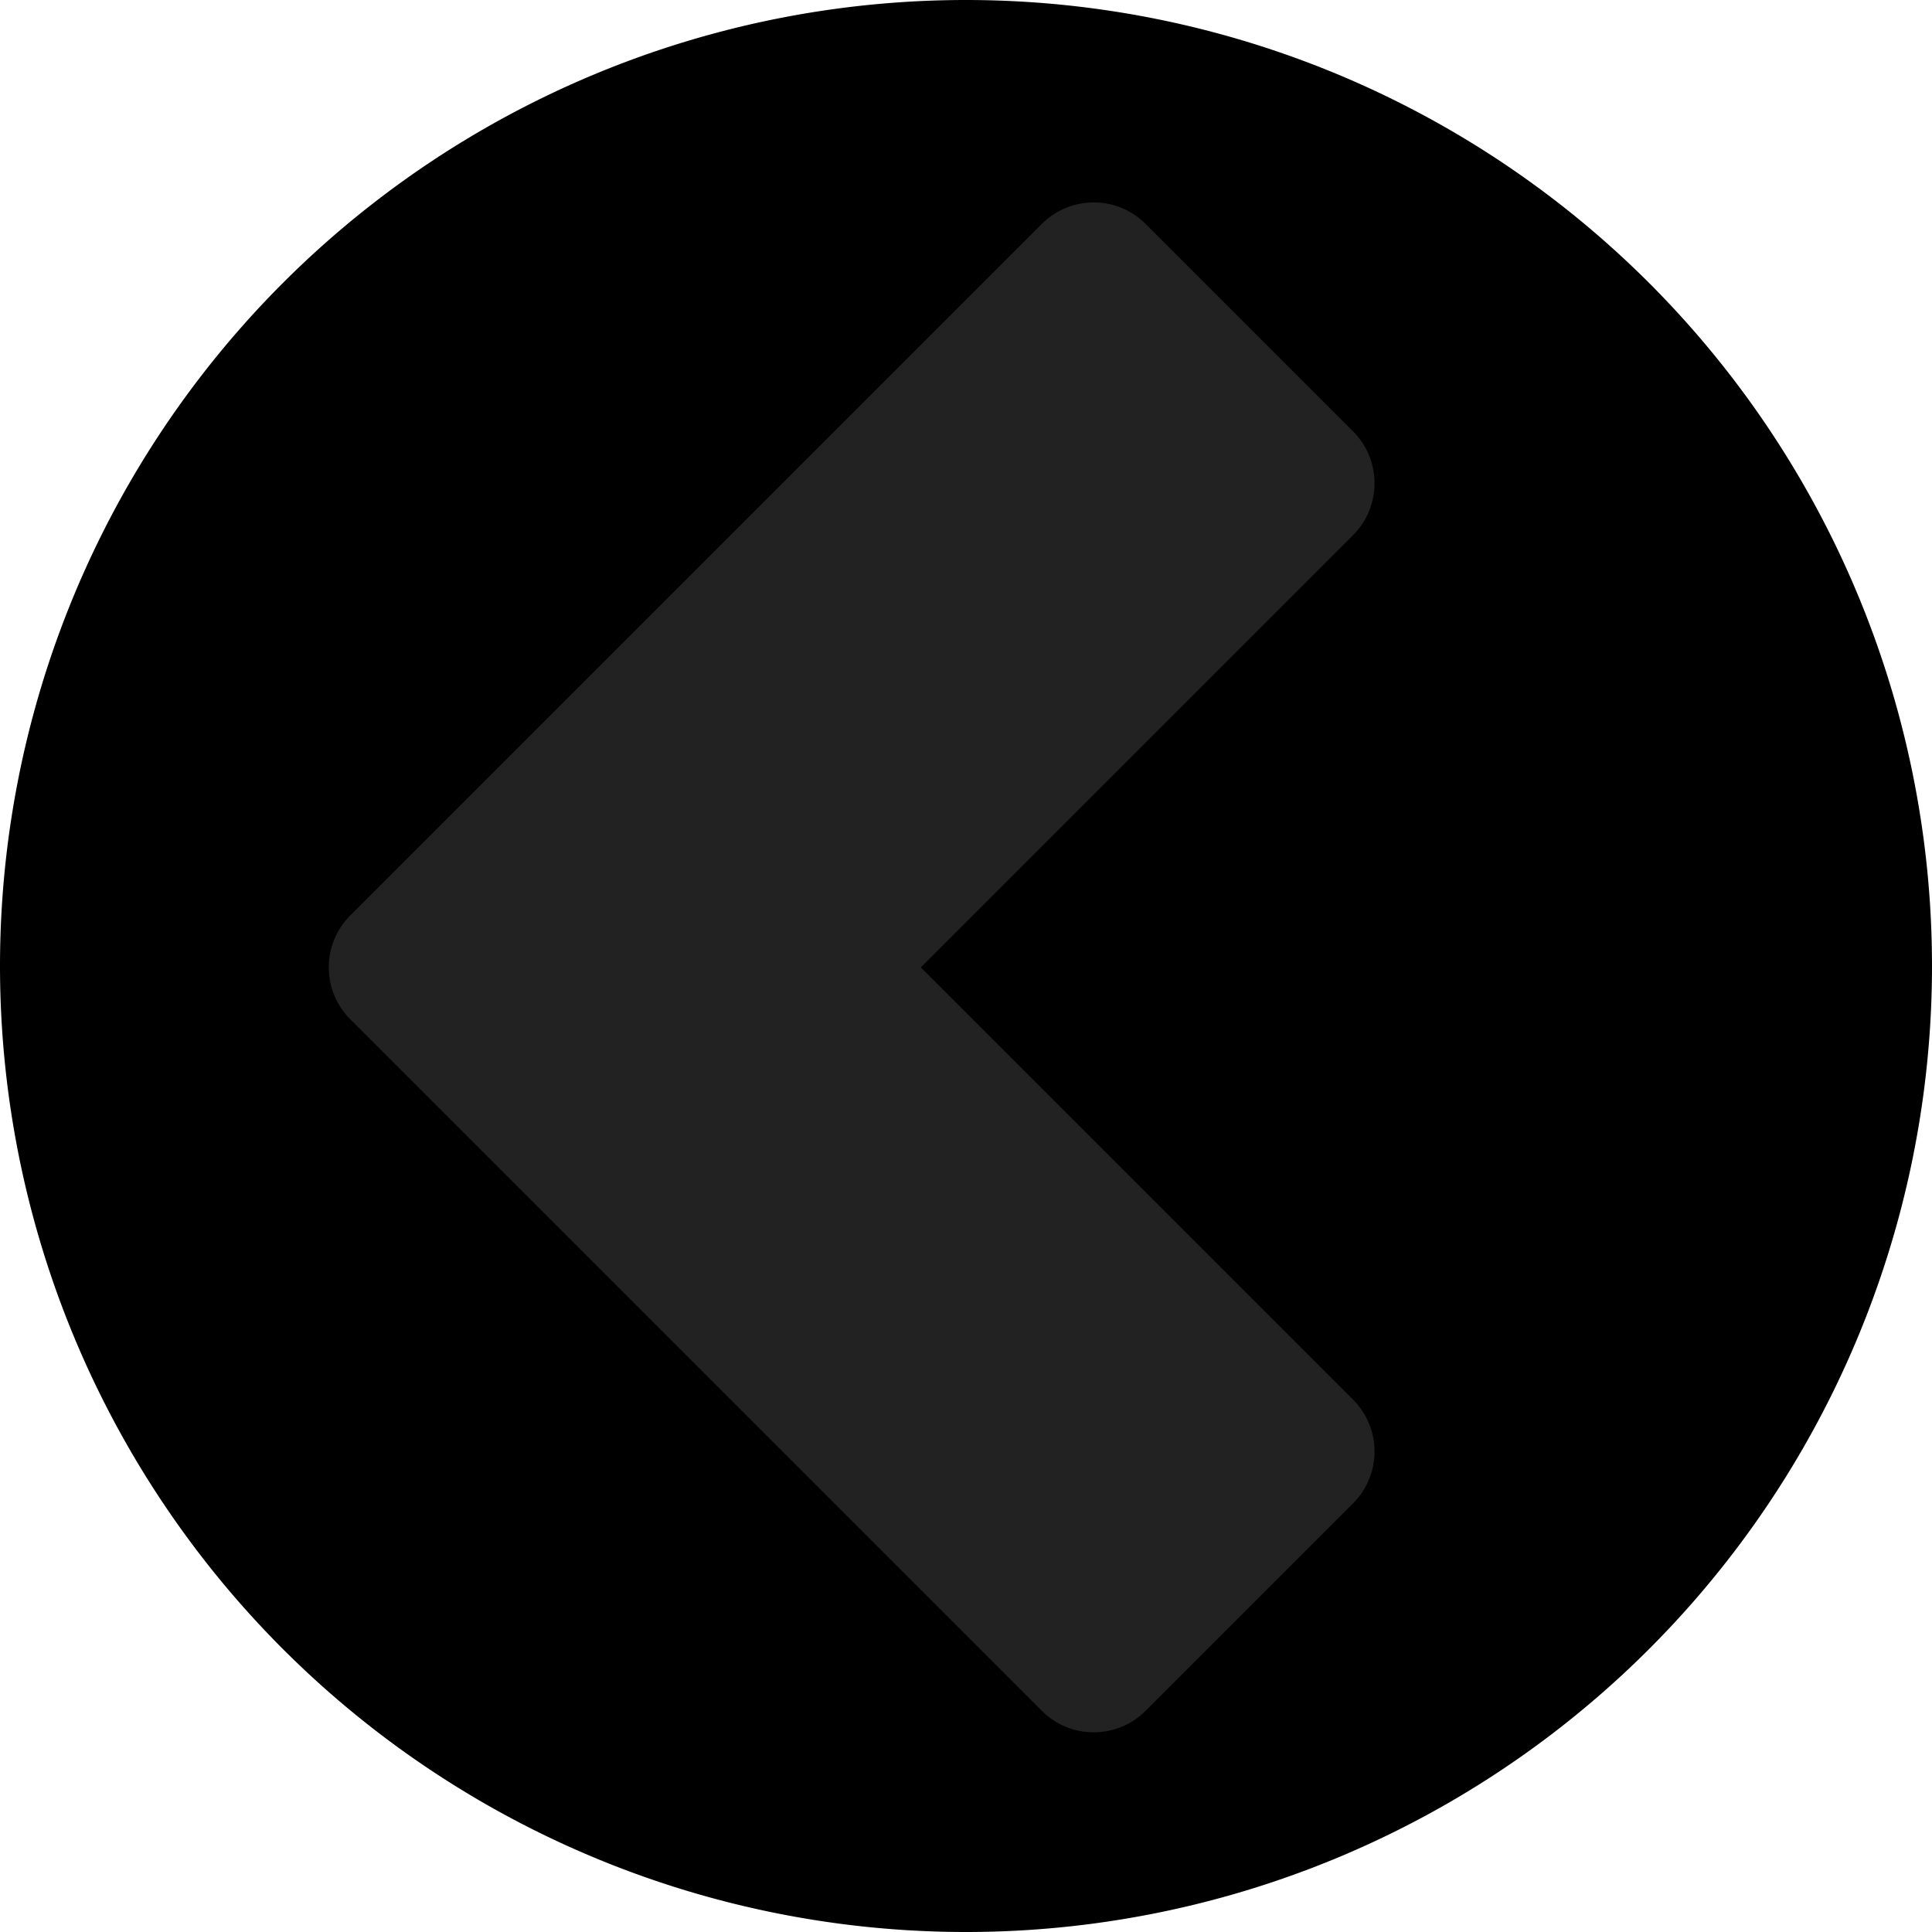 <?xml version="1.0" encoding="UTF-8" standalone="no"?>
<svg
   xmlns:dc="http://purl.org/dc/elements/1.1/"
   xmlns:cc="http://creativecommons.org/ns#"
   xmlns:rdf="http://www.w3.org/1999/02/22-rdf-syntax-ns#"
   xmlns:svg="http://www.w3.org/2000/svg"
   xmlns="http://www.w3.org/2000/svg"
   width="512"
   height="512"
   id="svg2"
   version="1.1">
  <defs
     id="defs4" />
  <g
     id="layer2">
    <path
       id="path831"
       style="fill:#000000;stroke-width:8;stroke-linecap:round"
       d="M 512,256 A 256,256 0 0 1 256,512 256,256 0 0 1 0,256 256,256 0 0 1 256,0 256,256 0 0 1 512,256 Z" />
   <path
      style="color:#000000;font-style:normal;font-variant:normal;font-weight:normal;font-stretch:normal;font-size:medium;line-height:normal;font-family:sans-serif;font-variant-ligatures:normal;font-variant-position:normal;font-variant-caps:normal;font-variant-numeric:normal;font-variant-alternates:normal;font-variant-east-asian:normal;font-feature-settings:normal;font-variation-settings:normal;text-indent:0;text-align:start;text-decoration:none;text-decoration-line:none;text-decoration-style:solid;text-decoration-color:#000000;letter-spacing:normal;word-spacing:normal;text-transform:none;writing-mode:lr-tb;direction:ltr;text-orientation:mixed;dominant-baseline:auto;baseline-shift:baseline;text-anchor:start;white-space:normal;shape-padding:0;shape-margin:0;inline-size:0;clip-rule:nonzero;display:inline;overflow:visible;visibility:visible;isolation:auto;mix-blend-mode:normal;color-interpolation:sRGB;color-interpolation-filters:linearRGB;solid-color:#000000;solid-opacity:1;vector-effect:none;fill:#222222;fill-opacity:1;fill-rule:nonzero;stroke:none;stroke-linecap:butt;stroke-linejoin:round;stroke-miterlimit:4;stroke-dasharray:none;stroke-dashoffset:0;stroke-opacity:1;color-rendering:auto;image-rendering:auto;shape-rendering:auto;text-rendering:auto;enable-background:accumulate;stop-color:#000000;stop-opacity:1"
      d="m 289.91,53.641 c -5.179,-0.018 -10.15,2.032 -13.812,5.693 L 92.816,242.615 c -7.591,7.592 -7.591,19.9 0,27.492 l 183.281,183.283 c 7.592,7.591 19.9,7.591 27.492,0 l 54.984,-54.986 c 7.591,-7.592 7.591,-19.9 0,-27.492 L 244.023,256.361 358.574,141.811 c 7.591,-7.592 7.591,-19.9 0,-27.492 L 303.59,59.334 c -3.63,-3.629 -8.547,-5.676 -13.68,-5.693 z"
      id="path837" />
  </g>
</svg>
